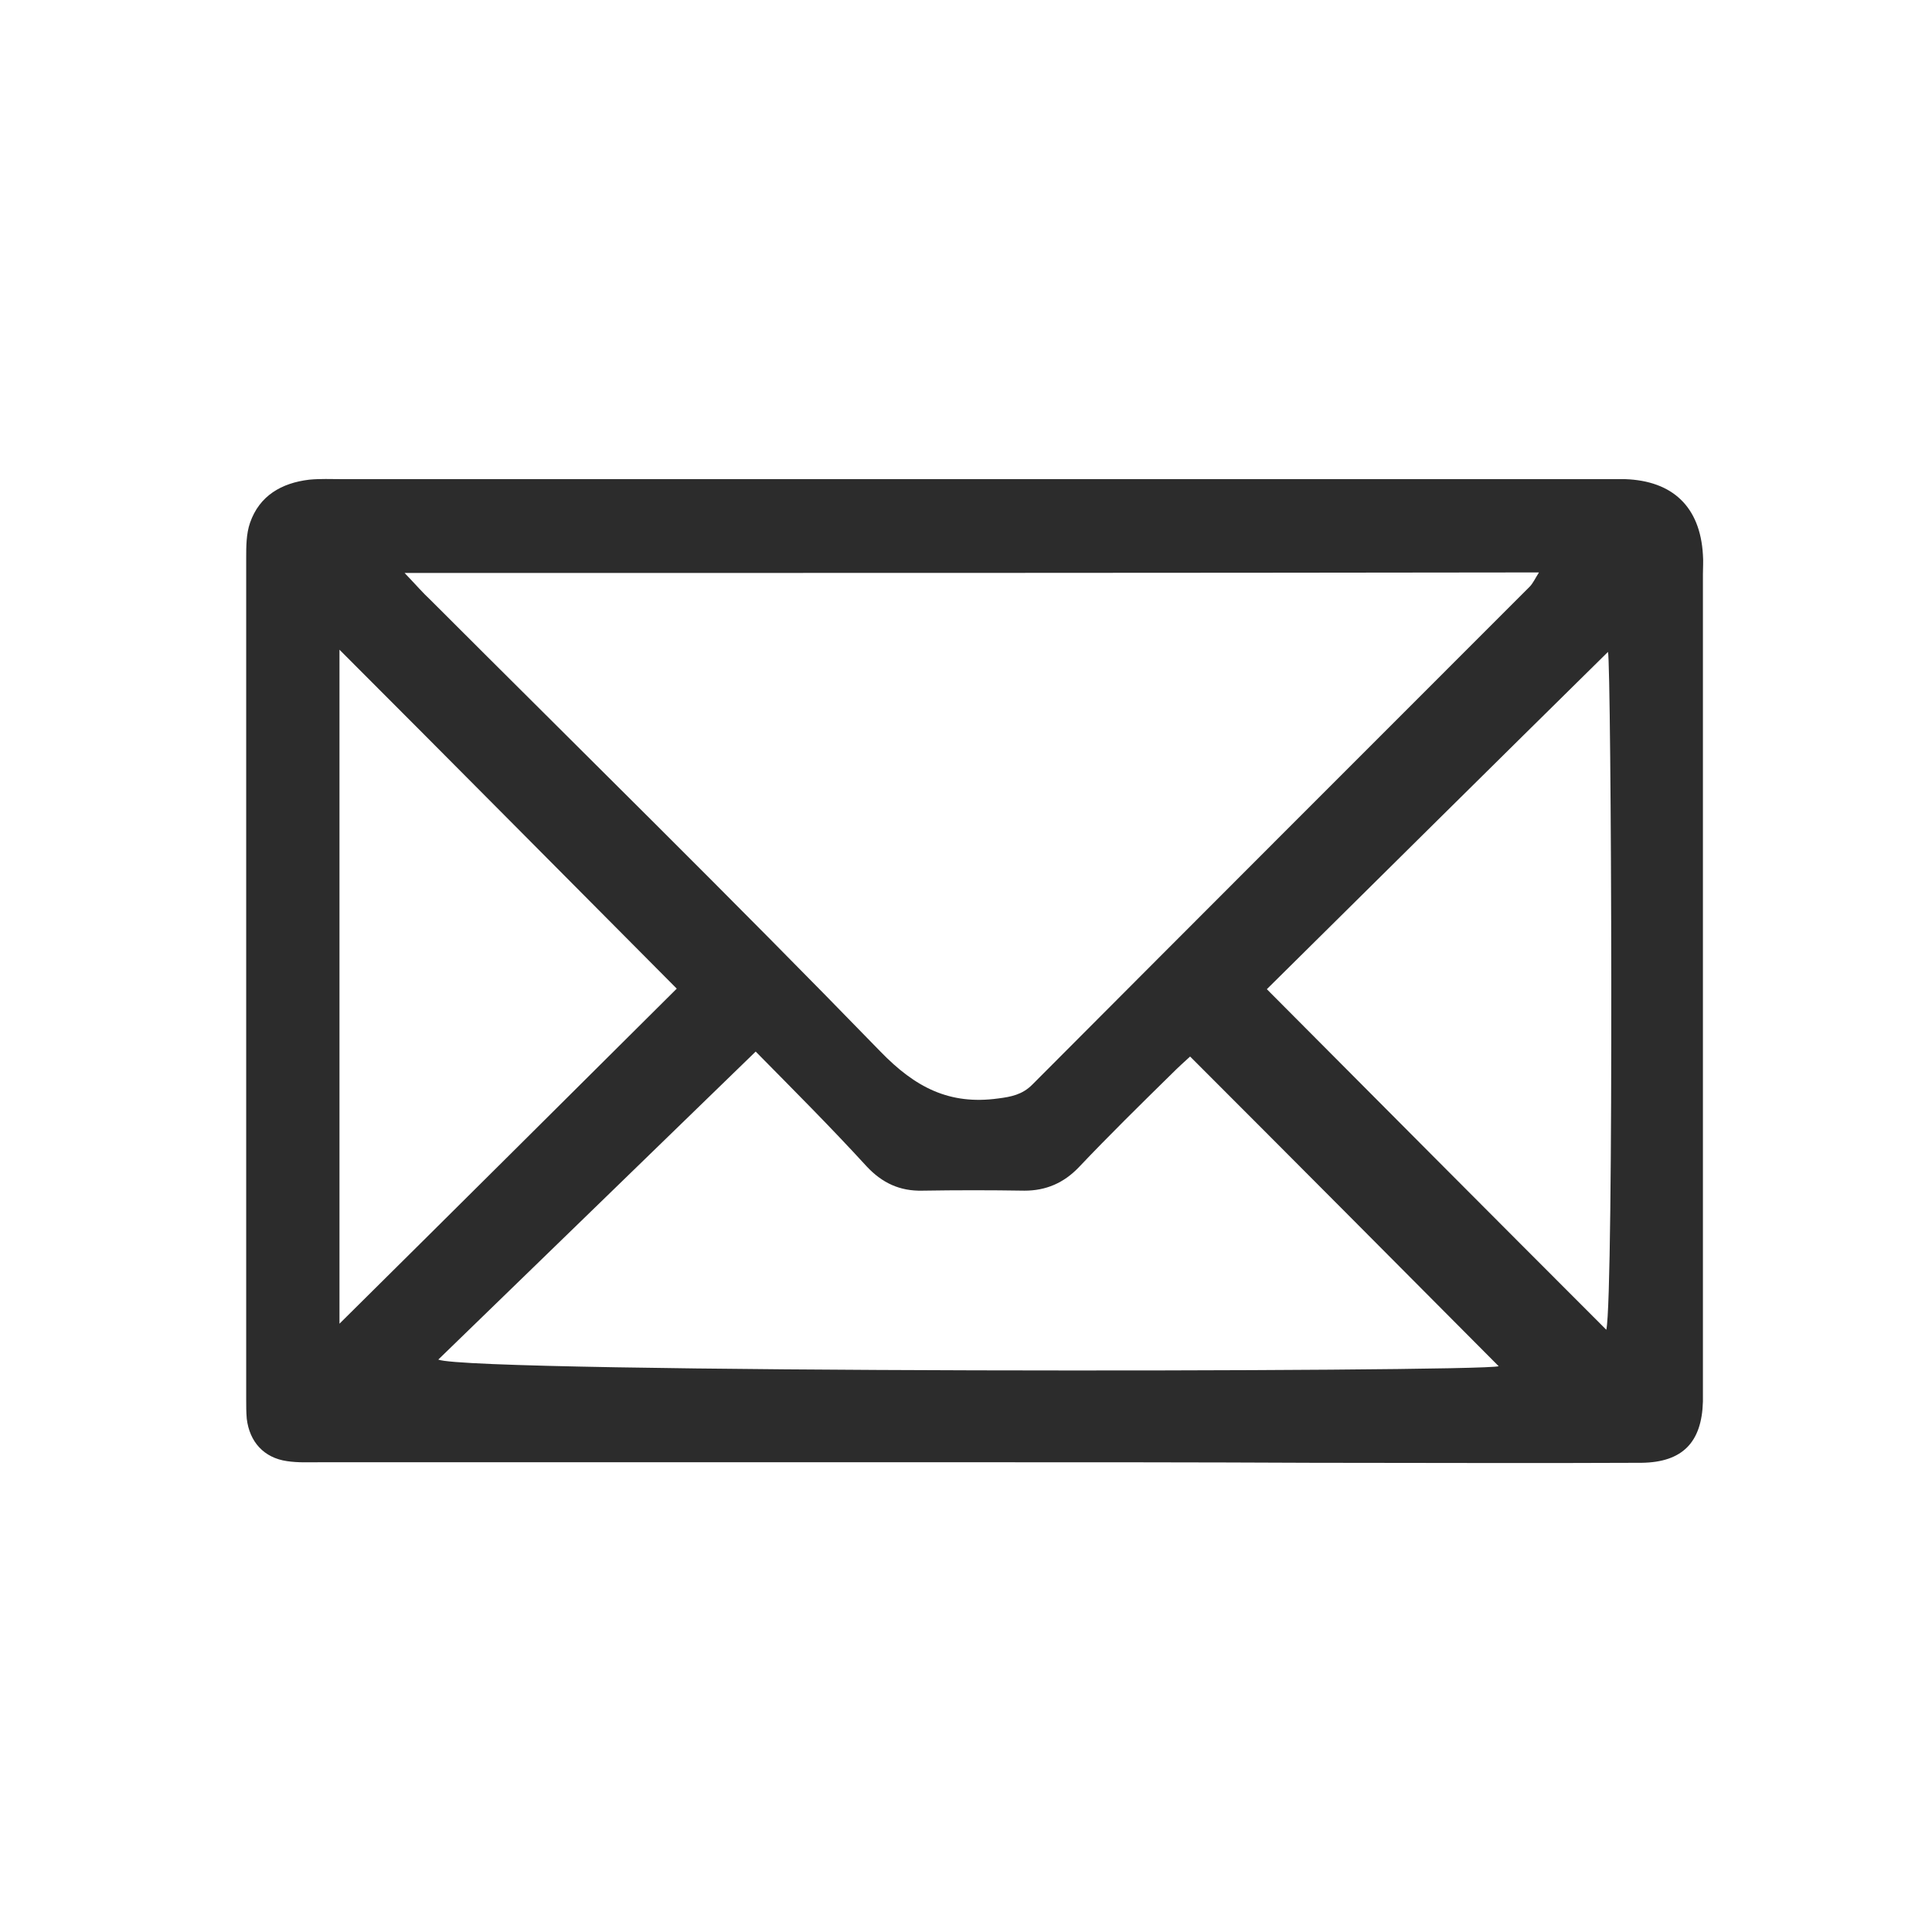 <?xml version="1.0" encoding="utf-8"?>
<!-- Generator: Adobe Illustrator 24.0.1, SVG Export Plug-In . SVG Version: 6.00 Build 0)  -->
<svg version="1.1" id="Calque_1" xmlns="http://www.w3.org/2000/svg" xmlns:xlink="http://www.w3.org/1999/xlink" x="0px" y="0px"
	 viewBox="0 0 350 350" style="enable-background:new 0 0 350 350;" xml:space="preserve">
<style type="text/css">
	.st0{fill:#2c2c2c;}
</style>
<g>
	<g>
		<path class="st0" d="M175.9,264.9c-39.3,0-78.6,0-117.9,0c-2,0-4,0.1-6-0.2c-4.2-0.6-6.8-3.5-7.3-7.7c-0.1-1.2-0.1-2.3-0.1-3.5
			c0-50.8,0-101.6,0-152.4c0-2.1,0-4.4,0.7-6.4C47,89.8,51,87.5,56,86.9c2-0.2,4-0.1,6-0.1c76.1,0,152.2,0,228.4,0c1.3,0,2.7,0,4,0
			c8.6,0.3,13.6,5,14.1,13.7c0.1,1.2,0,2.3,0,3.5c0,49.1,0,98.3,0,147.4c0,0.8,0,1.7,0,2.5c-0.2,7.4-3.7,11-11.1,11.1
			c-19.8,0.1-39.6,0-59.5,0C217.3,264.9,196.6,264.9,175.9,264.9z M73.3,103.8c2.1,2.2,3.3,3.6,4.7,4.9
			c27.2,27.2,54.7,54.2,81.5,81.8c6.3,6.5,12.5,9.7,21.3,8.5c2.4-0.3,4.4-0.7,6.2-2.5c30-30.1,60-60.1,90.1-90.2
			c0.6-0.6,1-1.5,1.7-2.6C210.2,103.8,142.3,103.8,73.3,103.8z M136.9,190.5c-19.7,19.1-38.6,37.5-57.5,55.8
			c6,2.5,189.2,2.3,192.1,1.2c-18.4-18.5-37-37.2-55.9-56.1c-1,0.9-2.2,2-3.3,3.1c-5.7,5.6-11.4,11.2-16.9,17
			c-2.7,2.8-5.9,4.2-9.8,4.2c-6.2-0.1-12.3-0.1-18.5,0c-4.1,0.1-7.3-1.4-10.1-4.4C150.5,204.2,143.8,197.5,136.9,190.5z M291,240.9
			c1.4-6.4,0.9-121.2,0.3-122.8c-20.5,20.2-41.4,40.9-61.8,61.1C249.7,199.5,270.2,220.1,291,240.9z M61.5,239.8
			c20.7-20.5,41.4-41.1,61.1-60.7c-20.2-20.3-40.7-41-61.1-61.4C61.5,158.2,61.5,199.4,61.5,239.8z"/>
	</g>
</g>
</svg>

